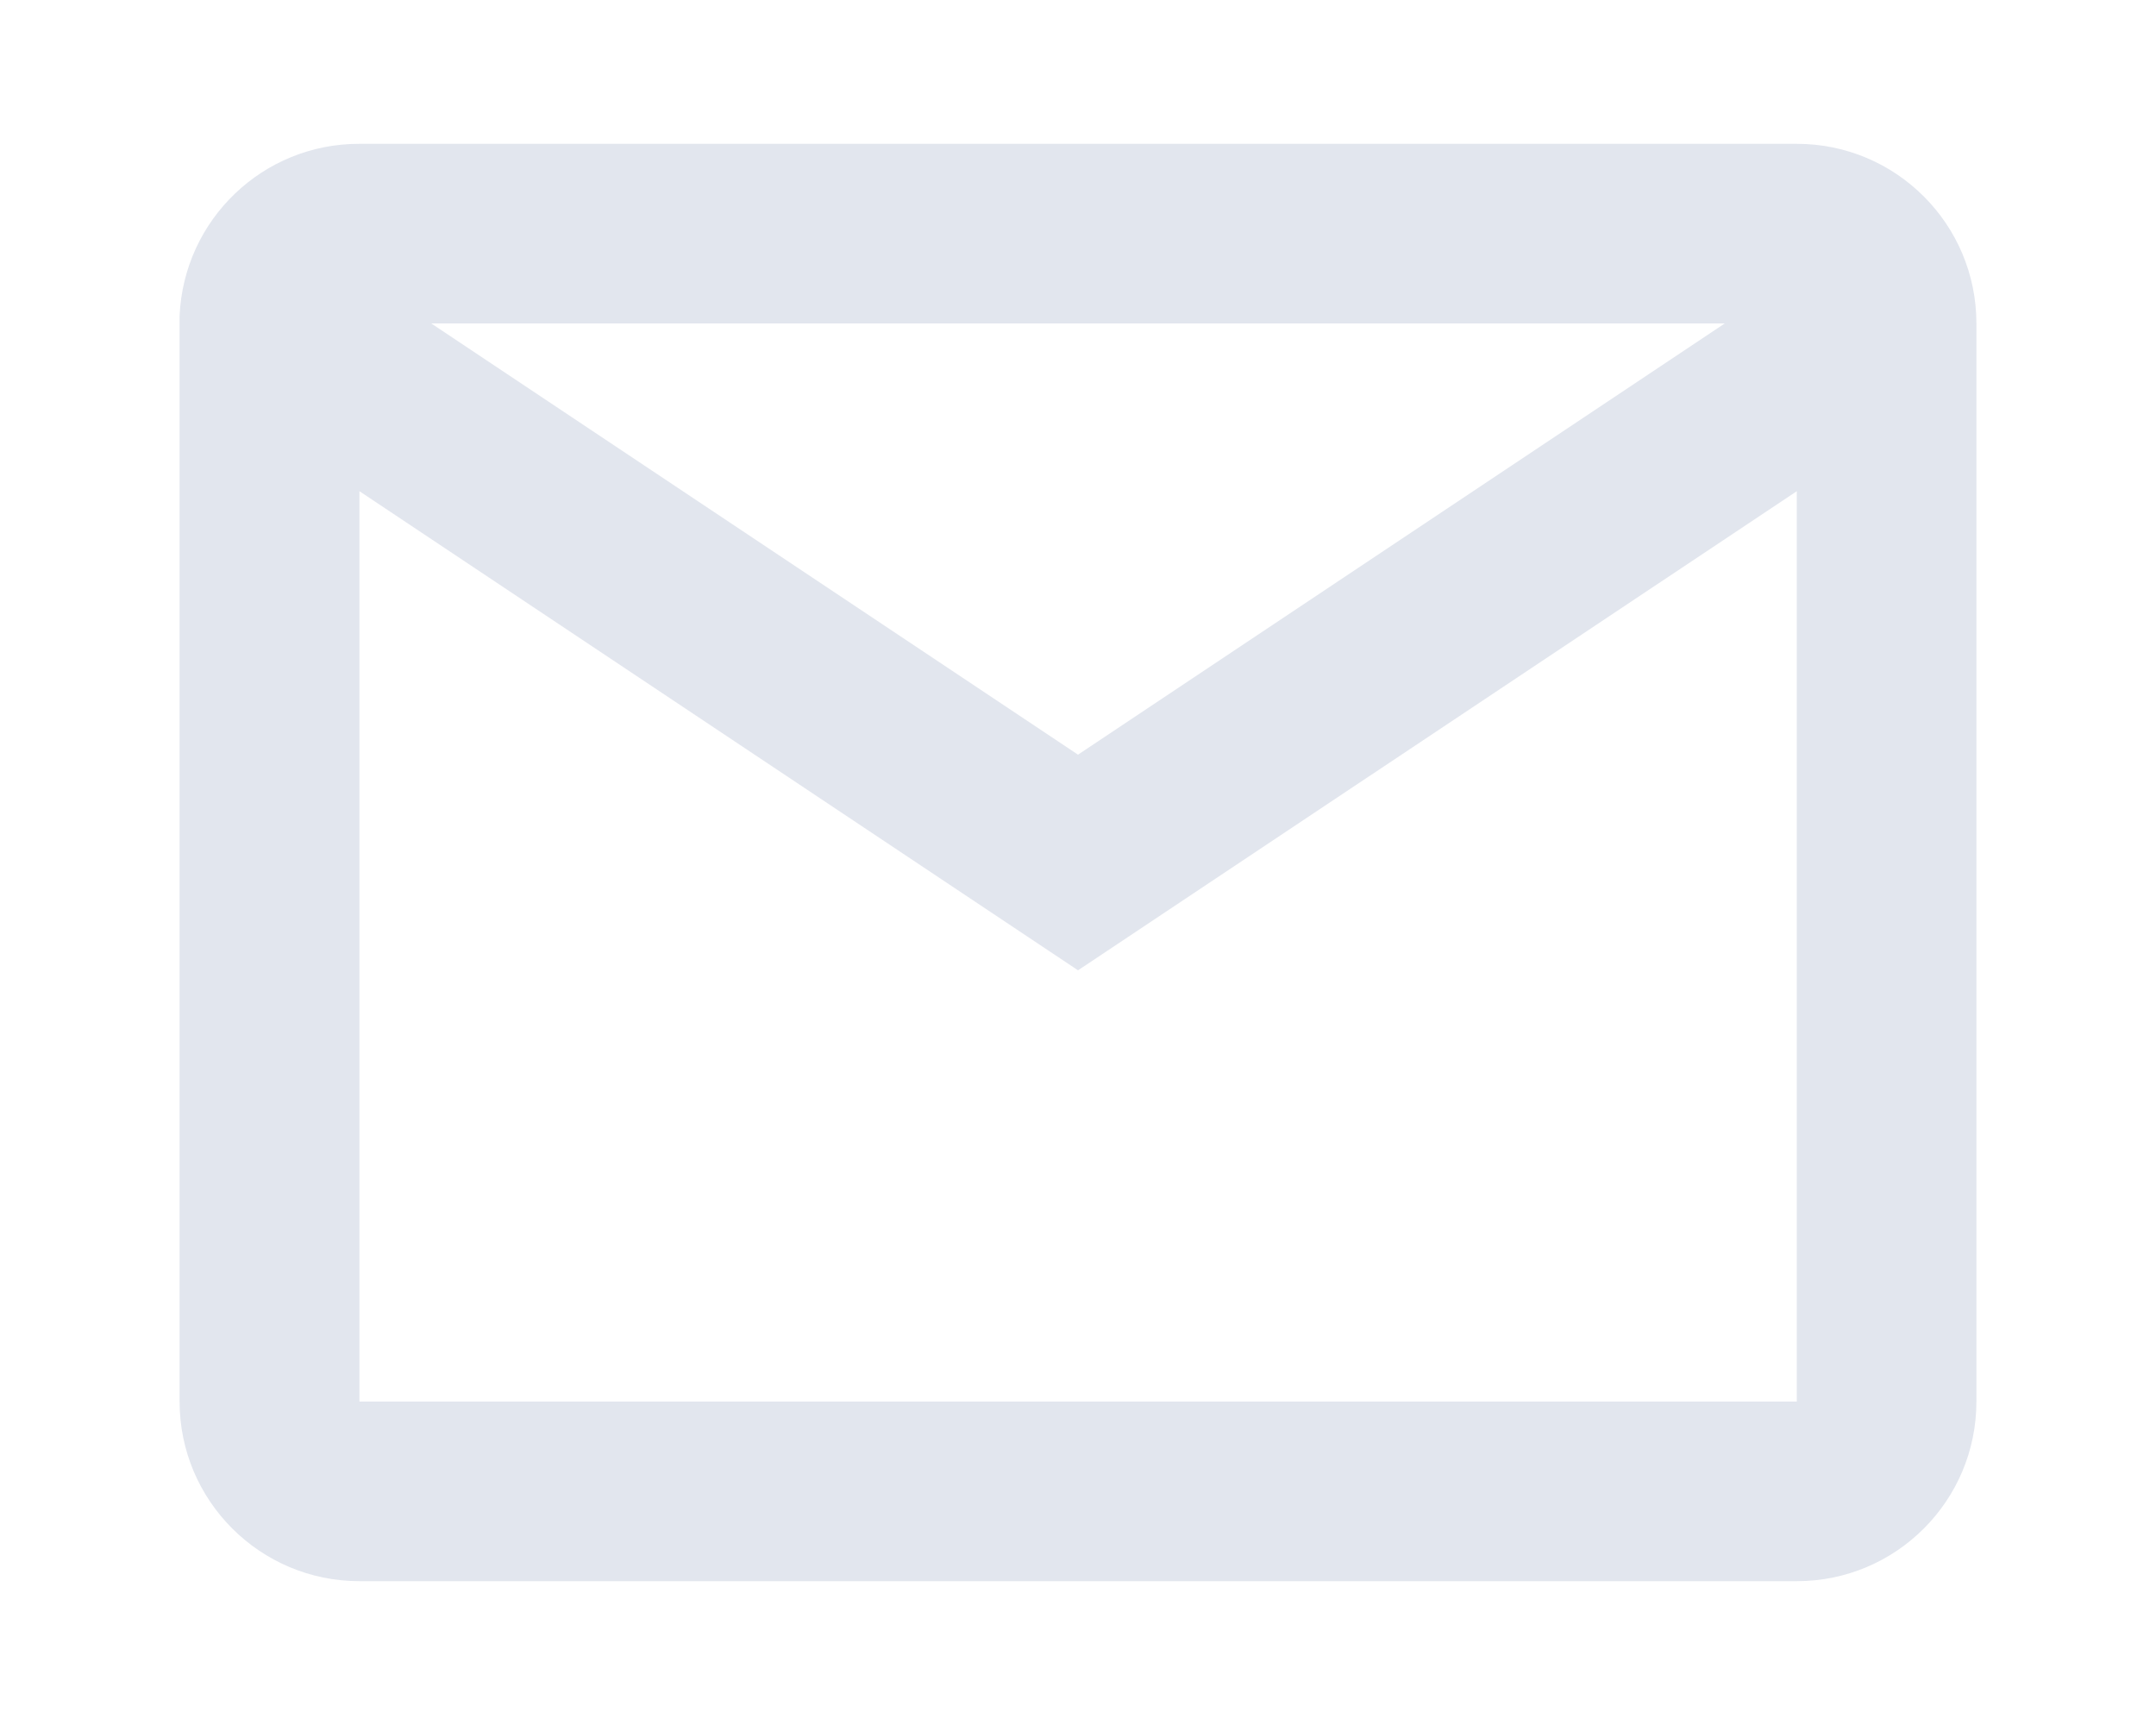 <svg width="10" height="8" viewBox="0 0 10 8" fill="none" xmlns="http://www.w3.org/2000/svg">
<path d="M8.334 7.333H1.667C1.207 7.333 0.833 6.96 0.833 6.5V1.464C0.853 1.018 1.22 0.666 1.667 0.667H8.334C8.794 0.667 9.167 1.04 9.167 1.5V6.5C9.167 6.96 8.794 7.333 8.334 7.333ZM1.667 2.278V6.5H8.334V2.278L5 4.5L1.667 2.278ZM2 1.5L5 3.5L8 1.5H2Z" fill="#E2E6EE"/>
</svg>
